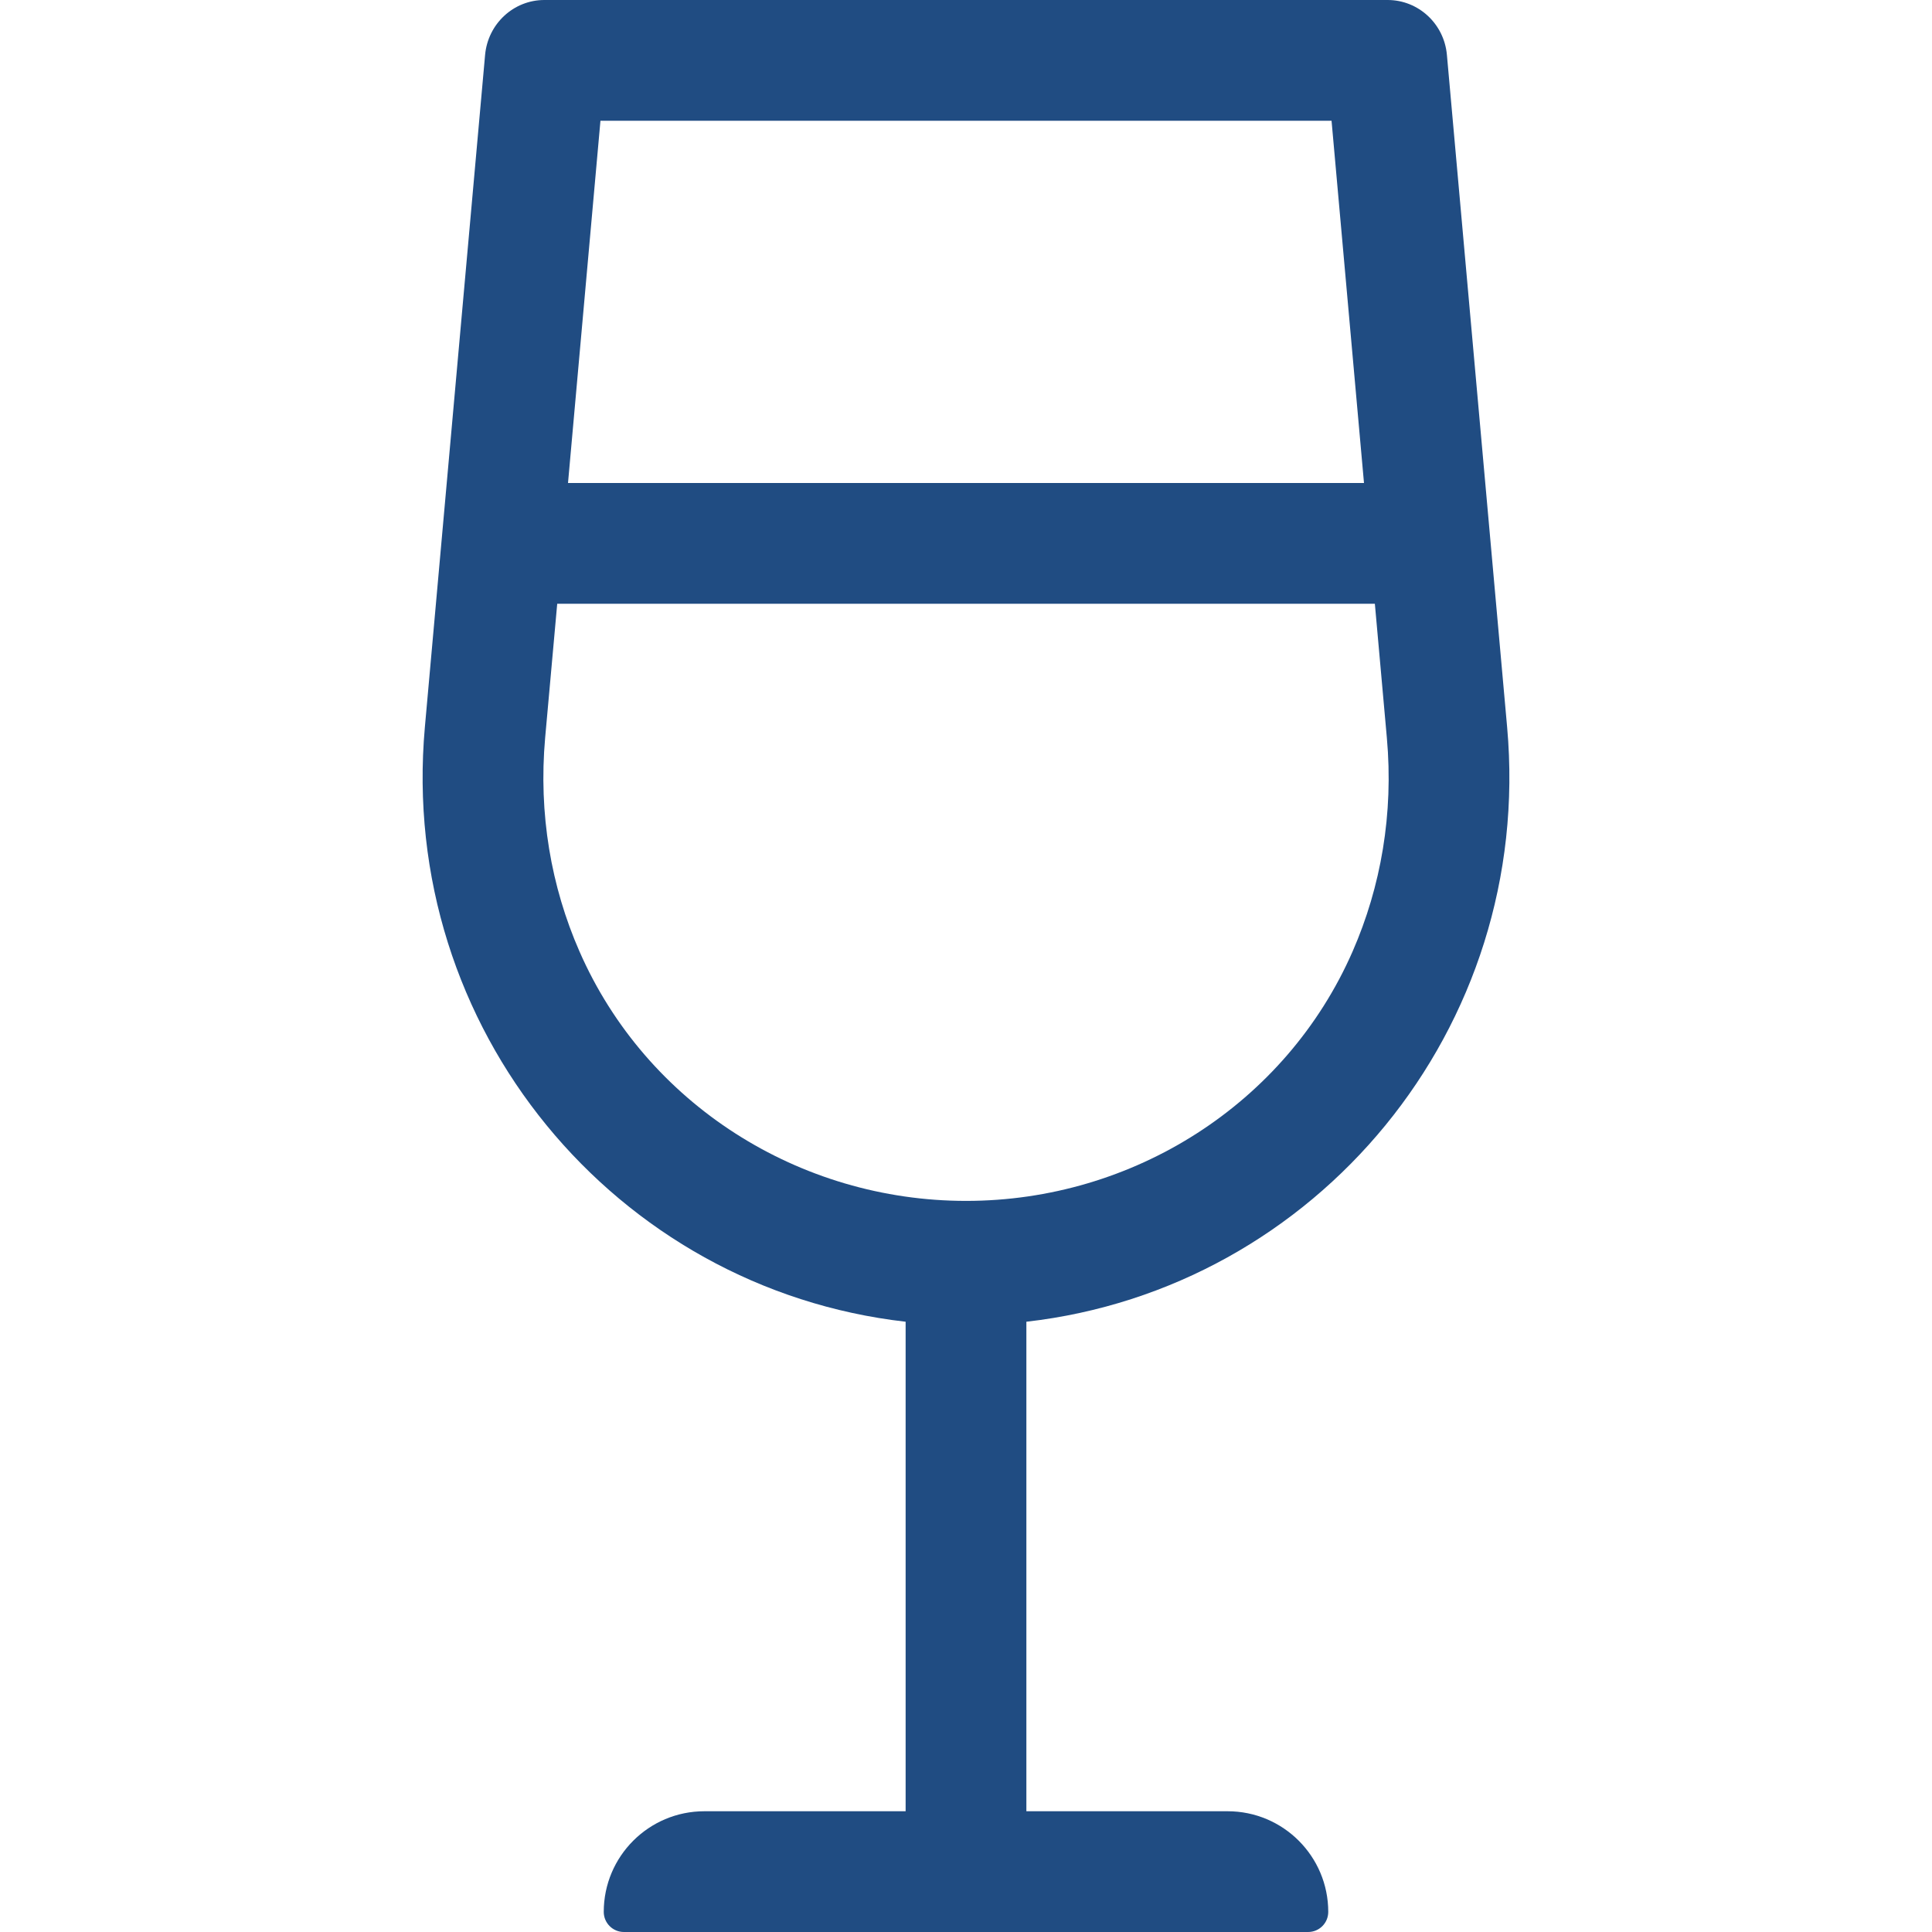<svg width="24" height="24" viewBox="0 0 24 24" fill="none" xmlns="http://www.w3.org/2000/svg">
<path d="M15.25 22.5H12.75V16.419C16.347 16.01 19.058 12.781 18.722 9.031L17.974 0.682C17.94 0.296 17.62 0 17.238 0H6.762C6.38 0 6.061 0.296 6.026 0.682L5.278 9.031C4.942 12.781 7.653 16.01 11.25 16.419V22.5H8.75C8.06 22.5 7.5 23.06 7.5 23.75C7.5 23.888 7.612 24 7.75 24H16.25C16.389 24 16.5 23.888 16.5 23.75C16.5 23.06 15.94 22.5 15.25 22.5ZM16.541 1.5L16.944 6H7.056L7.459 1.5H16.541ZM6.772 9.165L6.922 7.5H17.079L17.228 9.165C17.313 10.11 17.154 11.015 16.803 11.818C15.973 13.715 14.072 14.918 12.001 14.918C9.93 14.918 8.028 13.715 7.198 11.818C6.846 11.015 6.688 10.11 6.772 9.165Z" fill="#204C82"/>
</svg>
